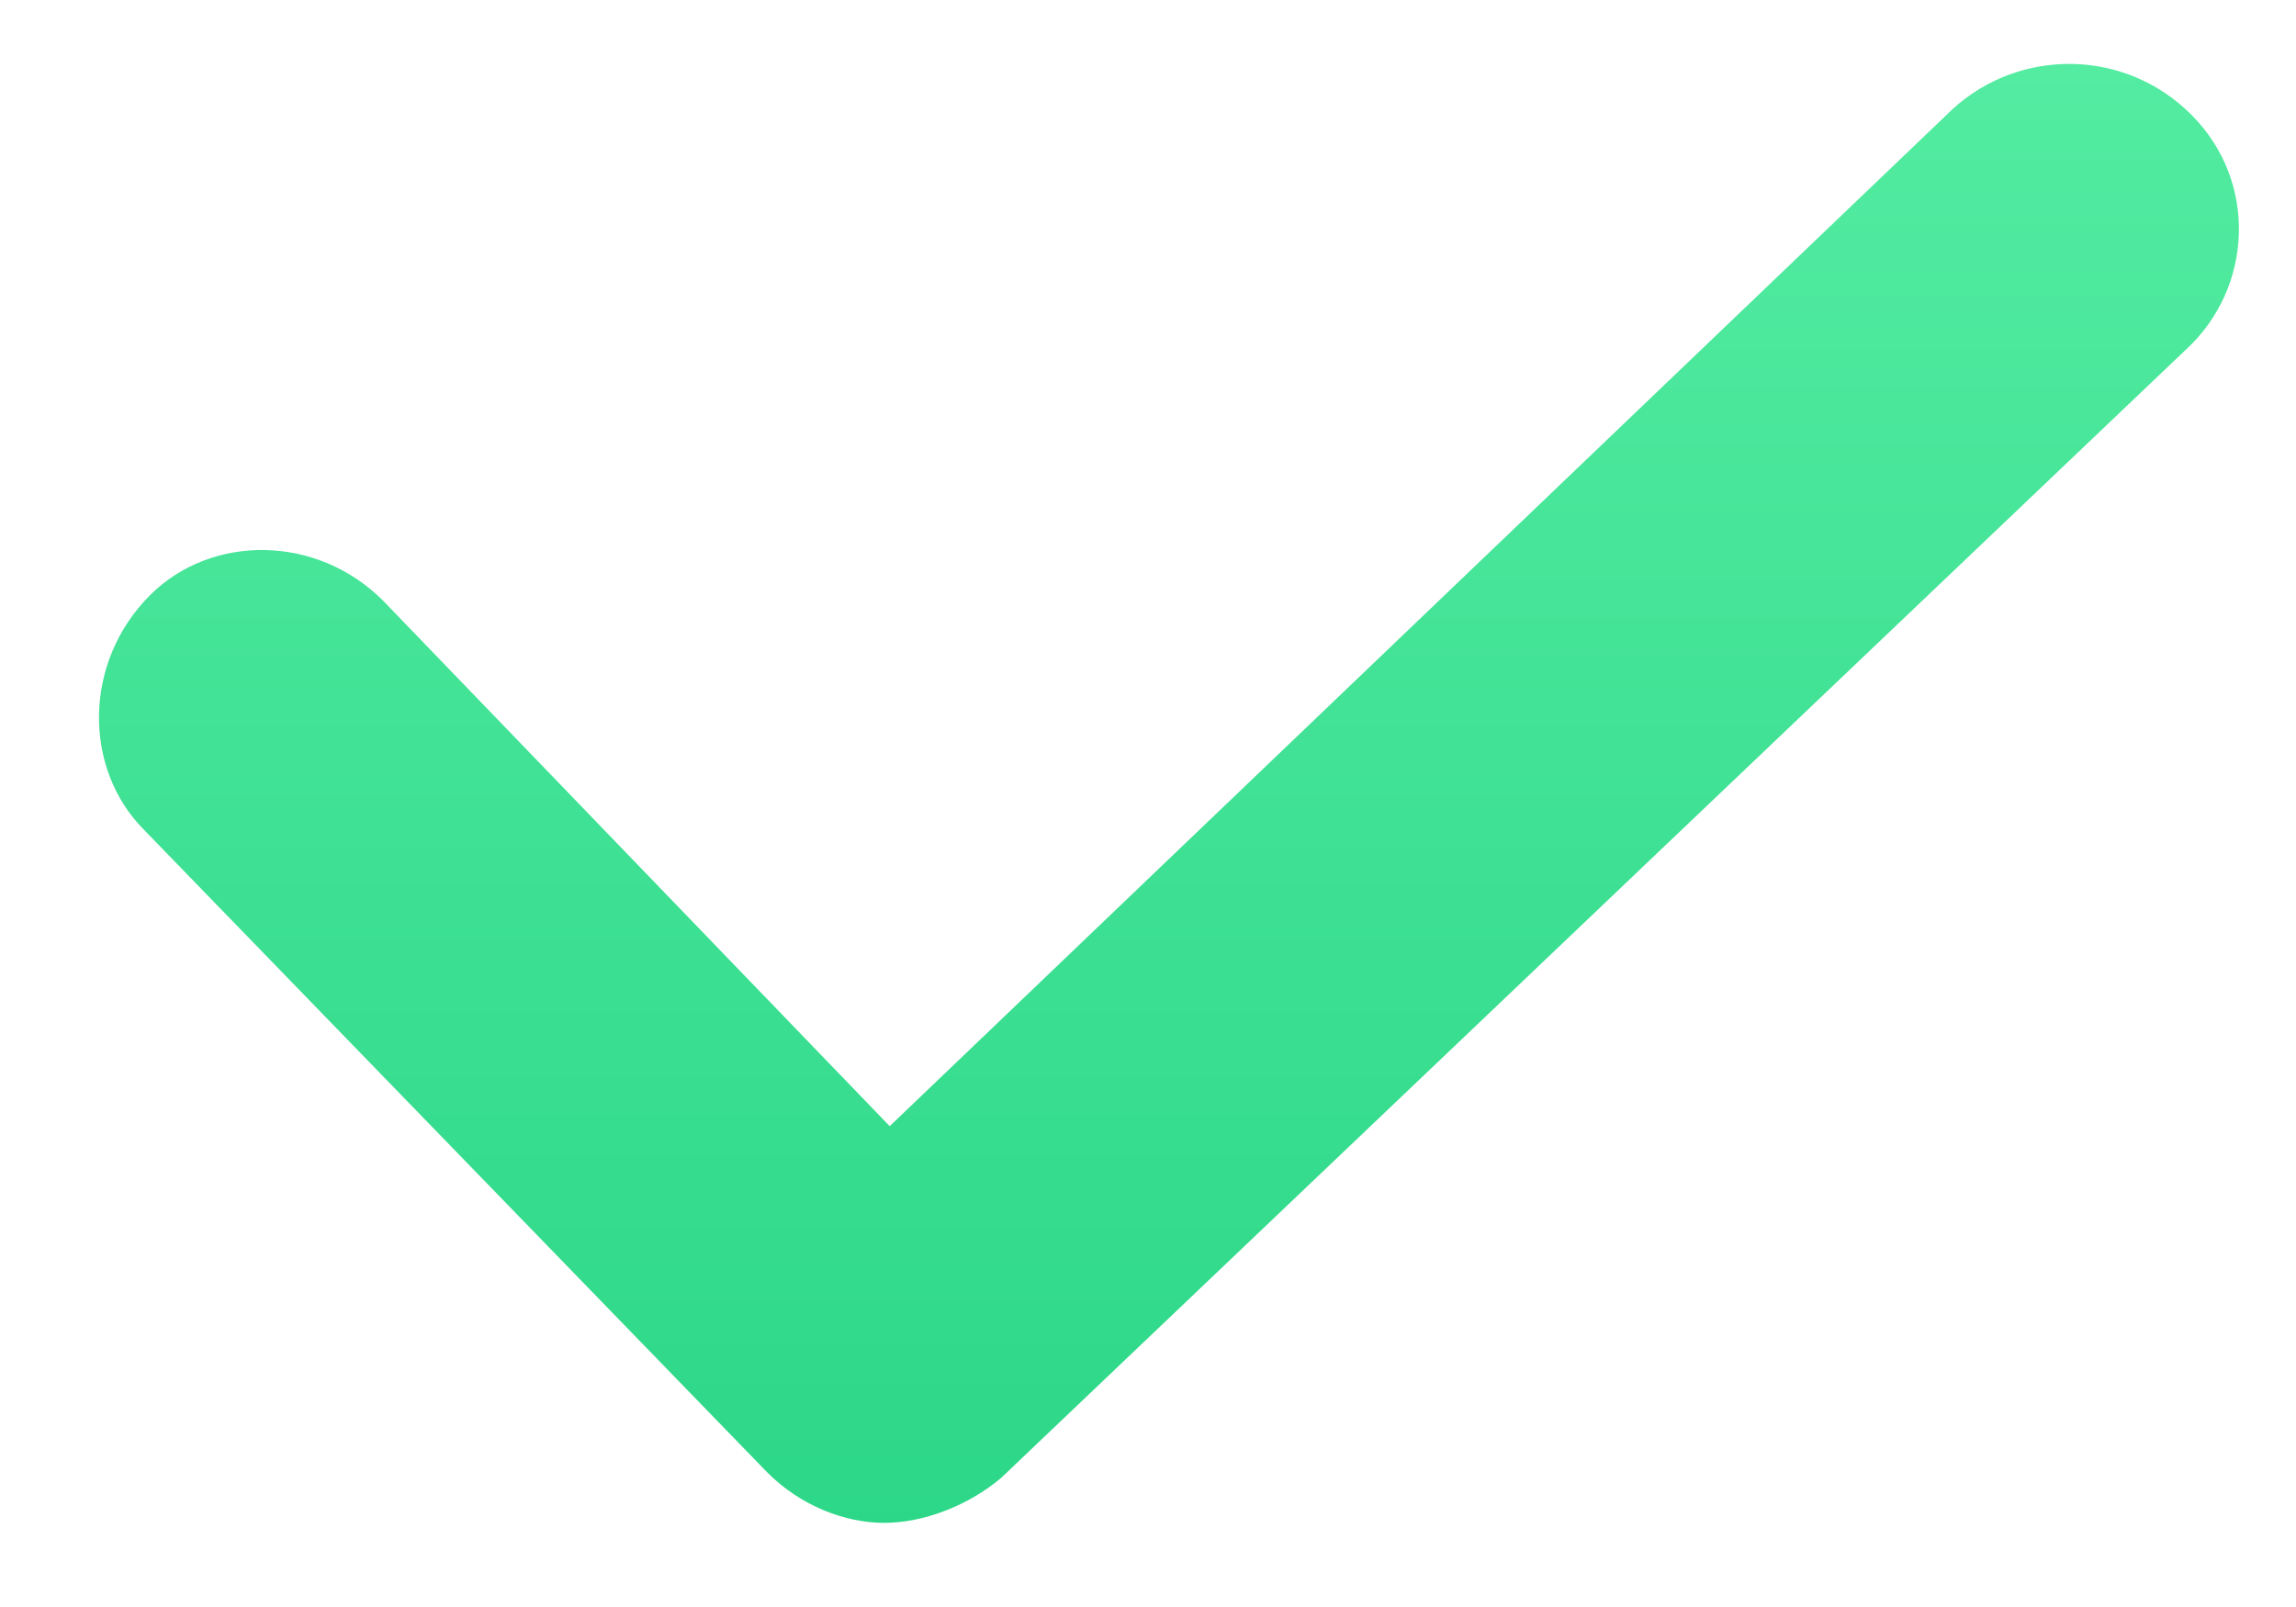 <svg width="20" height="14" viewBox="0 0 20 14" fill="none" xmlns="http://www.w3.org/2000/svg">
<path d="M17.006 0.953L7.75 9.811L3.34 5.236C2.759 4.652 1.838 4.652 1.305 5.187C0.723 5.771 0.723 6.696 1.256 7.231L6.684 12.828C6.975 13.12 7.362 13.267 7.702 13.267C8.041 13.267 8.429 13.12 8.719 12.877L19.042 3.045C19.623 2.51 19.672 1.585 19.09 1.001C18.509 0.417 17.588 0.417 17.006 0.953Z" fill="url(#paint0_linear_466_1704)"/>
<defs>
<linearGradient id="paint0_linear_466_1704" x1="10.183" y1="-11.434" x2="10.183" y2="27.193" gradientUnits="userSpaceOnUse">
<stop stop-color="#77FFB9"/>
<stop offset="1" stop-color="#03C16C"/>
</linearGradient>
</defs>
</svg>
